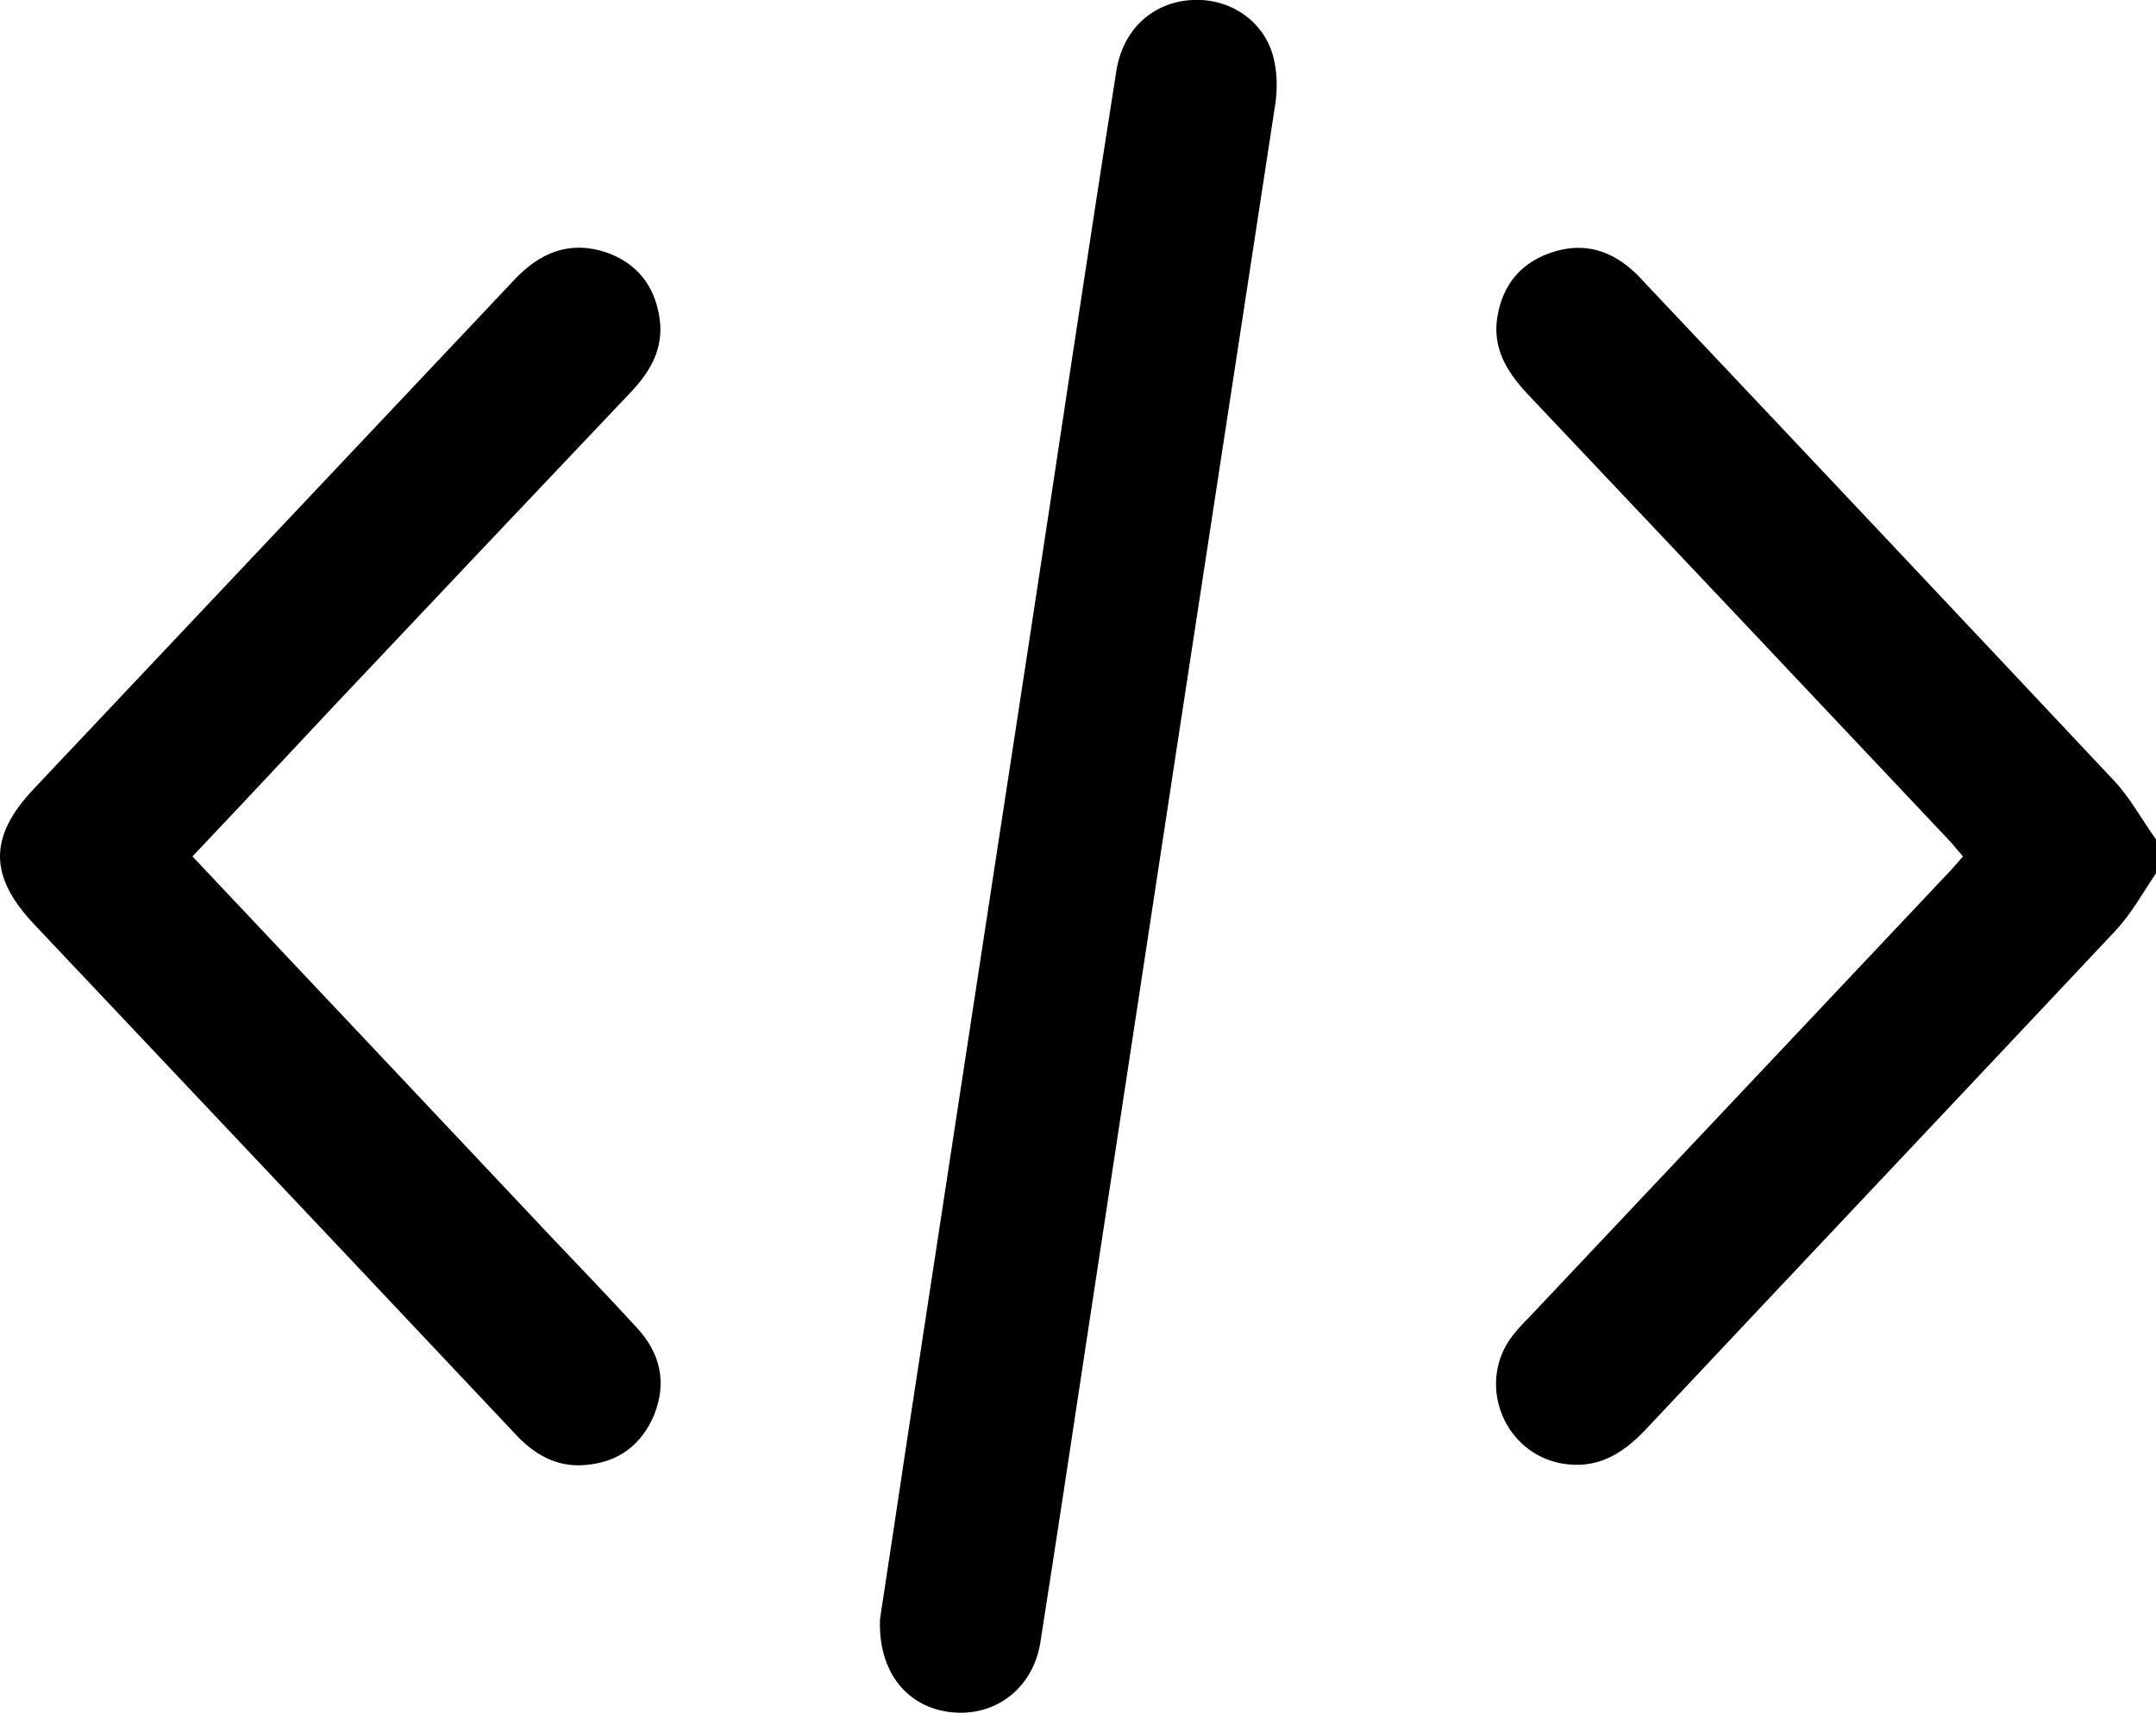 <?xml version="1.0" encoding="utf-8"?>
<!-- Generator: Adobe Illustrator 28.0.0, SVG Export Plug-In . SVG Version: 6.00 Build 0)  -->
<svg version="1.1" id="Layer_1" xmlns="http://www.w3.org/2000/svg" xmlns:xlink="http://www.w3.org/1999/xlink" x="0px" y="0px"
	 viewBox="0 0 408.9 324.8" style="enable-background:new 0 0 408.9 324.8;" xml:space="preserve">
<path d="M408.9,165.6c-2.5,3.7-4.7,7.7-7.7,10.9c-29.7,31.6-59.5,63.1-89.2,94.7c-4.4,4.6-9.2,7.5-15.9,6.3
	c-10.6-2-15.8-14.3-9.9-23.3c1.1-1.6,2.5-3.1,3.9-4.5c26.7-28.3,53.3-56.5,80-84.8c0.7-0.8,1.4-1.6,2.2-2.5c-0.9-1-1.6-1.9-2.4-2.8
	c-26.8-28.4-53.5-56.7-80.3-85c-3.9-4.2-6.6-8.7-5.6-14.6c1-5.9,4.3-10,9.9-12c5.6-2,10.7-1,15.3,2.9c1.1,0.9,2.1,2,3.1,3.1
	c29.6,31.3,59.2,62.7,88.7,94.1c3.1,3.3,5.3,7.5,8,11.2C408.9,161.3,408.9,163.5,408.9,165.6z"/>
<path d="M166.9,307c1.6-10.4,3.4-22.4,5.2-34.4c5.2-34,10.4-68.1,15.6-102.1c5.2-33.9,10.4-67.8,15.5-101.7
	c2.8-18.4,5.6-36.8,8.5-55.2c1.2-8,6.9-13.2,14.4-13.6c7.1-0.4,13.6,3.9,15.4,10.8c0.7,2.7,0.8,5.8,0.4,8.7
	c-6.2,40.7-12.5,81.5-18.7,122.2c-5.7,37.4-11.4,74.9-17.1,112.3c-2.9,19.2-5.8,38.4-8.8,57.5c-1.4,8.6-8.4,14-16.7,13.2
	C172.2,323.9,166.5,317.2,166.9,307z"/>
<path d="M36.5,162.4c22.9,24.3,45.5,48.2,68,72.1c5.5,5.8,11,11.5,16.4,17.4c4.3,4.7,5.6,10.2,3.2,16.3c-2.4,5.8-6.8,9.1-13.1,9.6
	c-5.4,0.5-9.7-2-13.3-5.9c-11-11.7-22.1-23.4-33.1-35.1c-19.4-20.5-38.7-41-58.1-61.5c-8.6-9.1-8.7-16.6-0.1-25.7
	C36.8,117.4,67.2,85.2,97.6,53c4.8-5.1,10.4-7.4,17.2-5.2c5.9,2,9.4,6.3,10.3,12.6c0.8,5.6-1.7,10-5.4,13.9
	C100.8,94.2,82,114.1,63.2,134C54.4,143.4,45.6,152.8,36.5,162.4z"/>
</svg>
